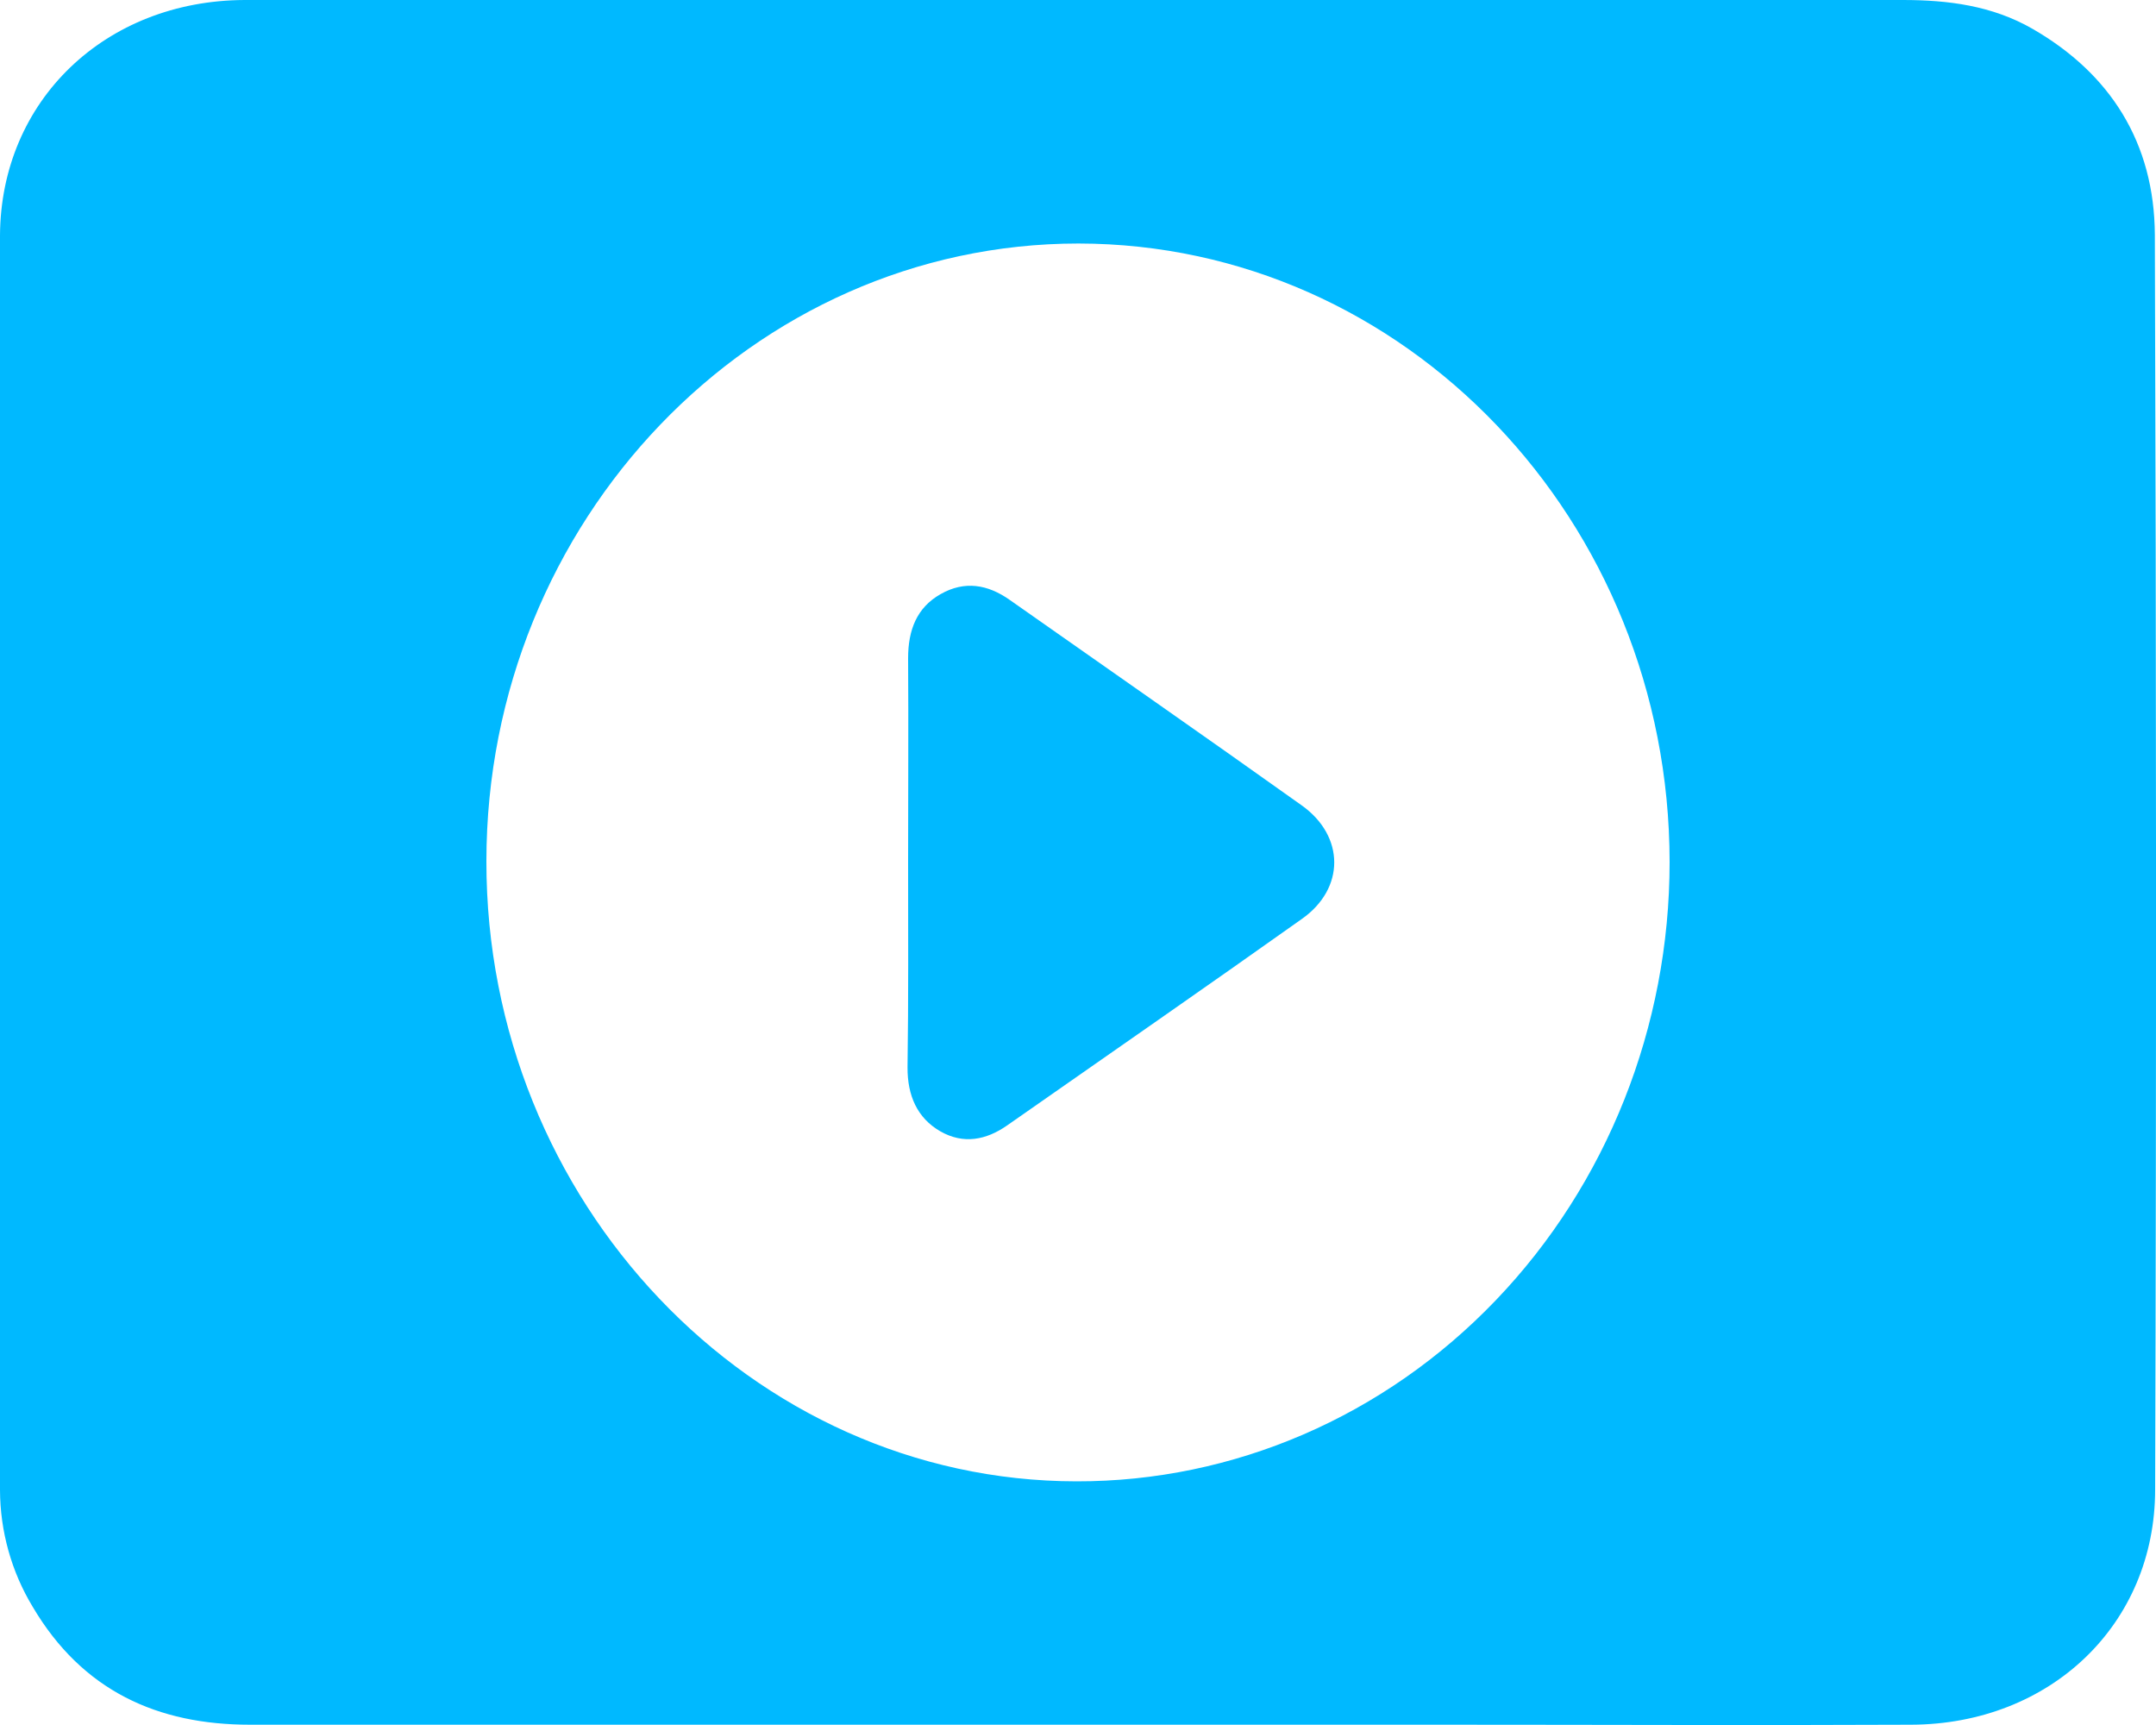 <svg xmlns="http://www.w3.org/2000/svg" xmlns:xlink="http://www.w3.org/1999/xlink" fill="none" version="1.1" width="15" height="12" viewBox="0 0 15 12"><g style="mix-blend-mode:passthrough"><g style="mix-blend-mode:passthrough"><g><path d="M7.507,0C7.507,0,13.239,0,13.239,0C13.553,0,13.86,0.039,14.14,0.2C14.681,0.511,14.989,0.992,14.992,1.635C15.002,4.544,15.003,7.453,14.994,10.362C14.994,11.3,14.265,11.995,13.296,11.998C12.213,12.003,11.13,11.998,10.047,11.998C7.278,11.998,4.509,11.998,1.739,11.998C1.099,11.998,0.574,11.765,0.227,11.177C0.08,10.934,0.001,10.653,0,10.365C9.30615e-8,7.456,9.30615e-8,4.547,9.30615e-8,1.638C0.005,0.7,0.732,0.004,1.701,0C3.636,0,5.571,0,7.507,0C7.507,0,7.507,0,7.507,0ZM11.616,5.996C11.614,3.622,9.775,1.697,7.504,1.694C5.235,1.694,3.385,3.623,3.384,5.991C3.382,8.359,5.23,10.303,7.489,10.305C8.583,10.307,9.632,9.854,10.406,9.046C11.181,8.238,11.616,7.141,11.616,5.997C11.616,5.997,11.616,5.996,11.616,5.996Z" fill="#00B9FF" fill-opacity="1"/></g><g><path d="M6.318,5.992C6.318,5.521,6.321,5.05,6.318,4.579C6.318,4.383,6.378,4.227,6.544,4.133C6.711,4.038,6.872,4.065,7.026,4.174C7.703,4.65,8.382,5.122,9.057,5.603C9.357,5.817,9.359,6.181,9.057,6.393C8.377,6.876,7.69,7.351,7.007,7.829C6.861,7.931,6.703,7.962,6.542,7.87C6.381,7.777,6.313,7.621,6.314,7.425C6.321,6.947,6.318,6.469,6.318,5.992C6.318,5.992,6.318,5.992,6.318,5.992Z" fill="#00B9FF" fill-opacity="1"/></g></g></g></svg>